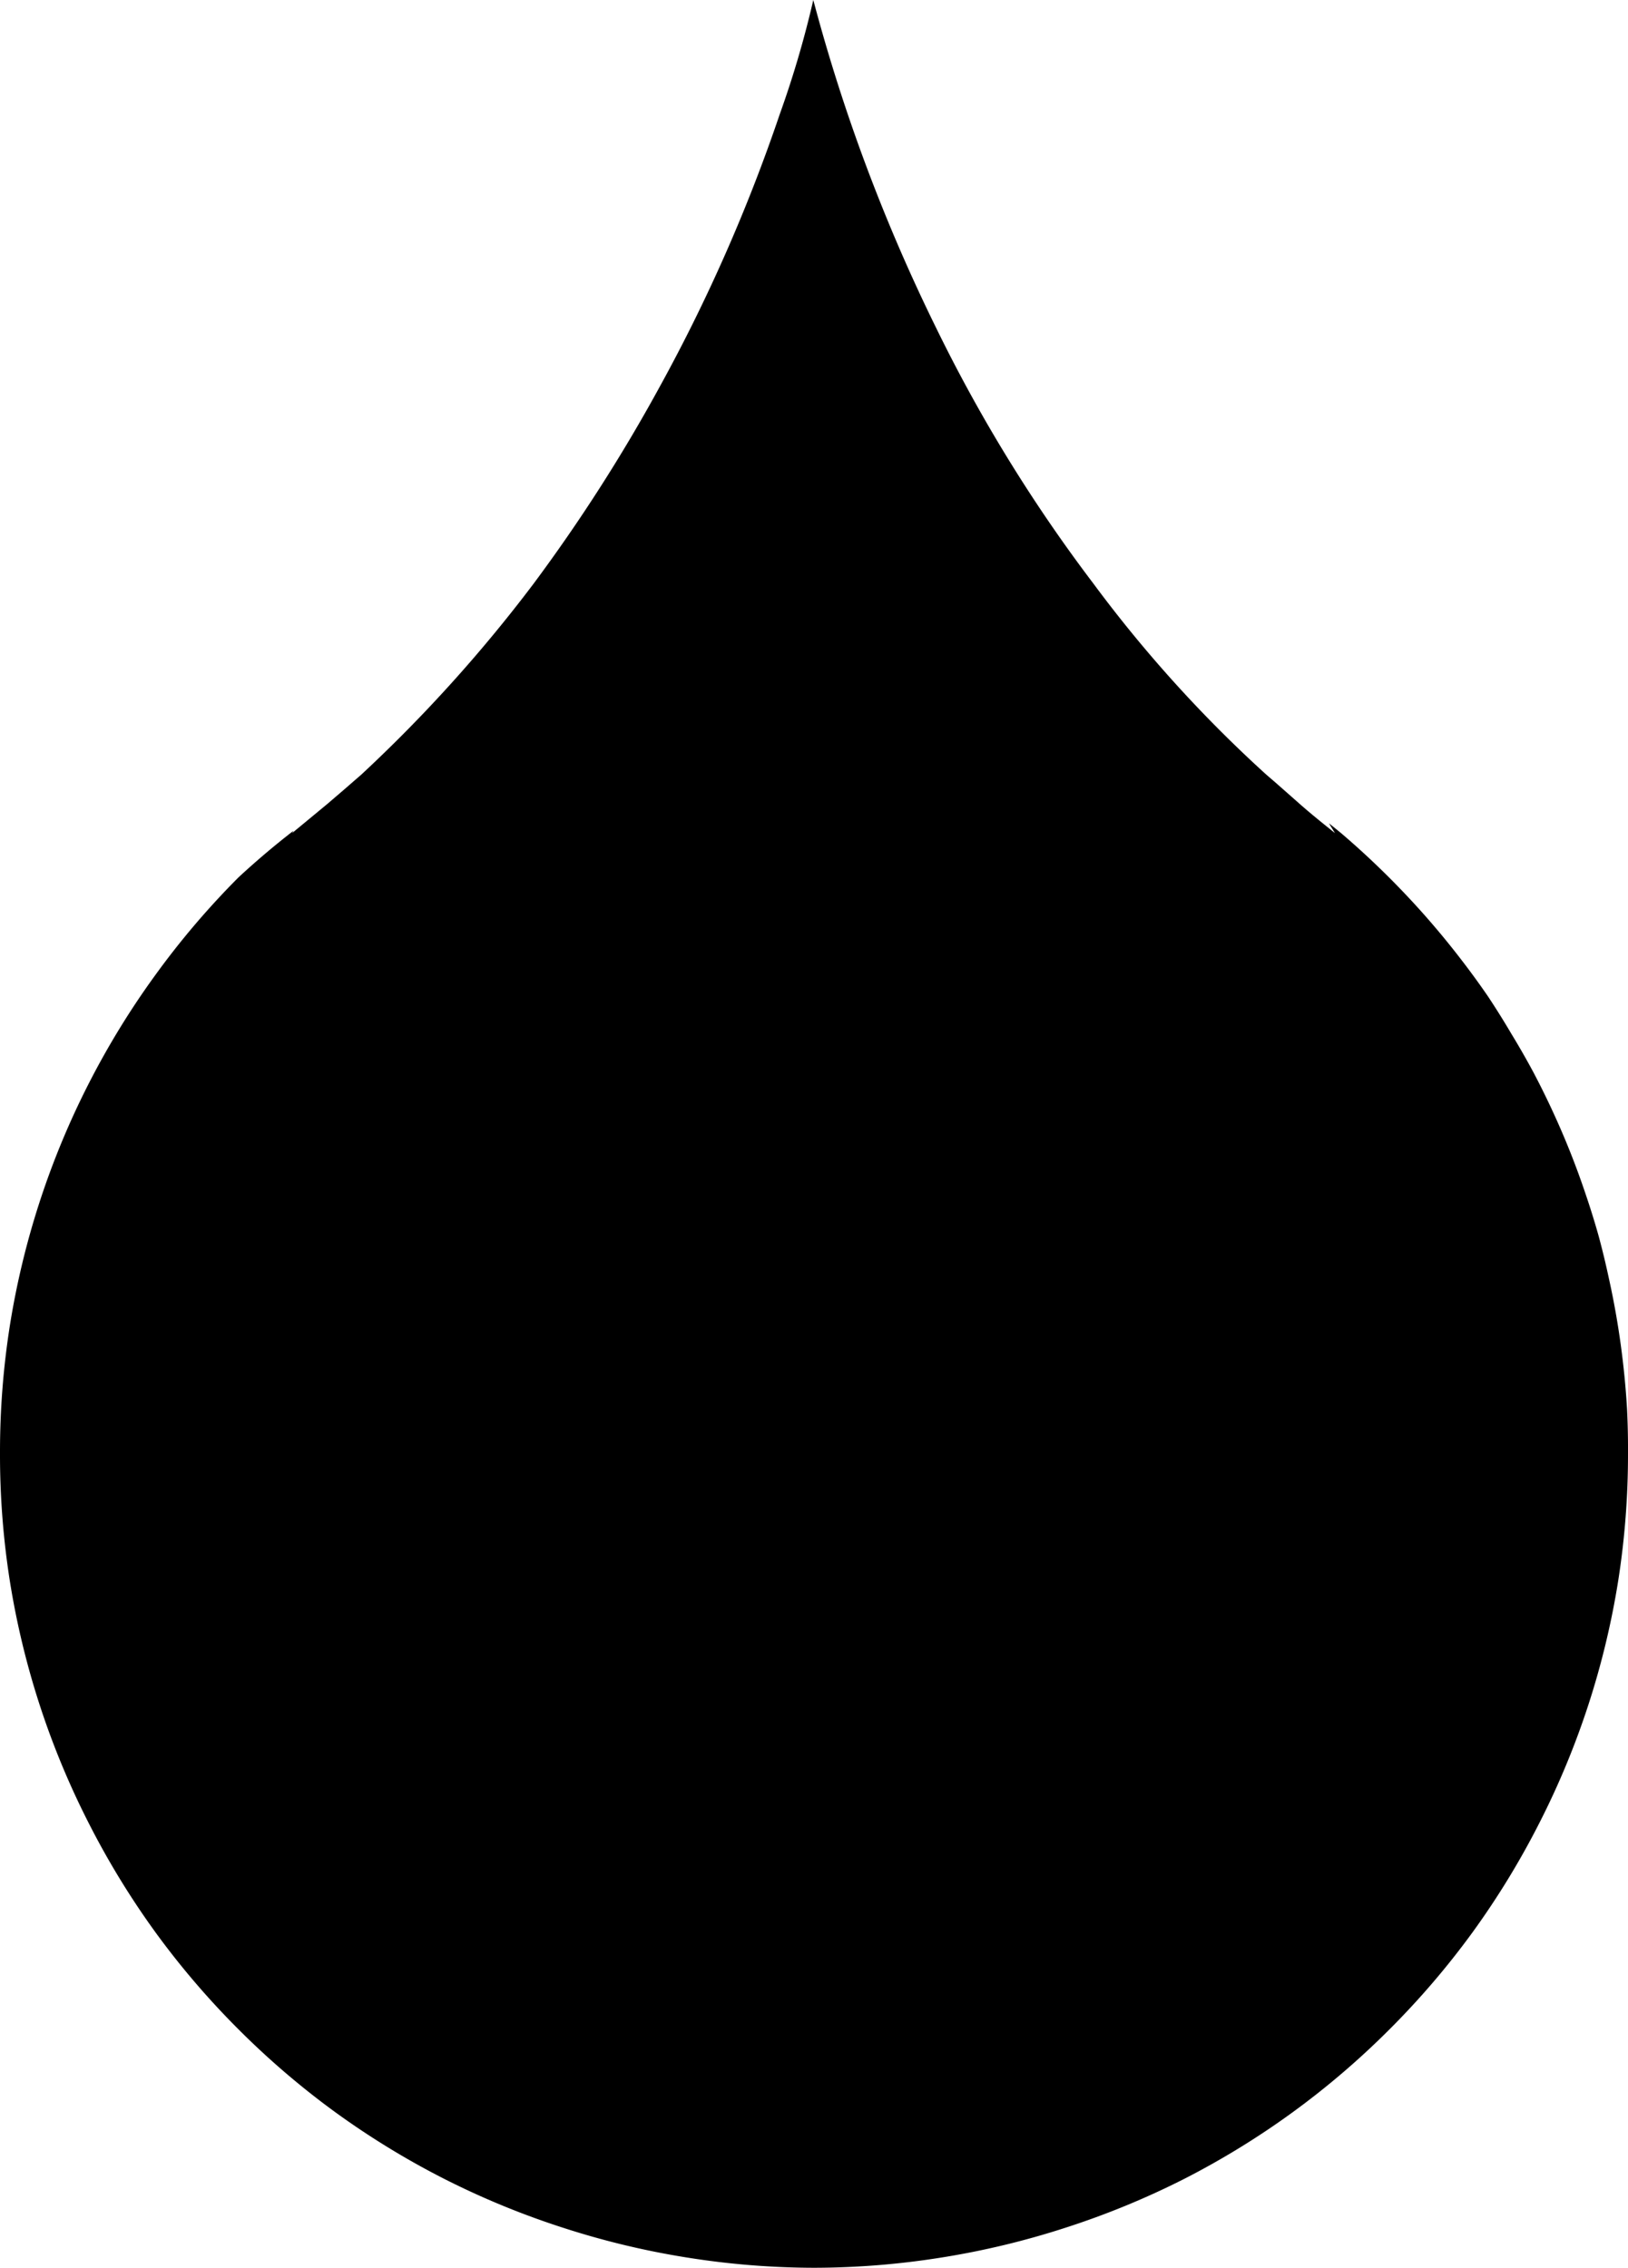 <svg xmlns="http://www.w3.org/2000/svg" xml:space="preserve" viewBox="0 0 34.89 48.59"><path d="M17.43 0a21.54 21.54 0 0 1-.72 2.45 36.22 36.22 0 0 1-2.59 5.87 35.95 35.95 0 0 1-2.68 4.18 31.4 31.4 0 0 1-3.7 4.1l-.38.33a17.45 17.45 0 0 1 2.17-1.33 17.45 17.45 0 0 0-2.17 1.33l-.35.3-.75.62.03-.05a17.45 17.45 0 0 0-1.18 1 17.45 17.45 0 0 0-1.78 2.09 17.45 17.45 0 0 0-1.43 2.33 17.45 17.45 0 0 0-1.05 2.53 17.45 17.45 0 0 0-.64 2.66A17.45 17.45 0 0 0 0 31.14a17.45 17.45 0 0 0 .21 2.73 17.45 17.45 0 0 0 .64 2.66 17.45 17.45 0 0 0 1.05 2.53 17.45 17.45 0 0 0 1.43 2.34 17.45 17.45 0 0 0 1.78 2.08 17.45 17.45 0 0 0 2.08 1.78 17.45 17.45 0 0 0 2.34 1.43 17.45 17.45 0 0 0 2.53 1.04 17.45 17.45 0 0 0 2.66.64 17.45 17.45 0 0 0 2.73.22 17.45 17.45 0 0 0 2.73-.22 17.45 17.45 0 0 0 2.66-.64 17.45 17.45 0 0 0 2.53-1.04 17.45 17.45 0 0 0 2.33-1.43 17.45 17.45 0 0 0 2.08-1.78 17.45 17.45 0 0 0 1.78-2.08 17.45 17.45 0 0 0 1.43-2.34 17.45 17.45 0 0 0 1.05-2.53 17.45 17.45 0 0 0 .64-2.66 17.45 17.45 0 0 0 .21-2.73 17.45 17.45 0 0 0-.02-.94 17.45 17.45 0 0 0-.08-.94 17.45 17.45 0 0 0-.13-.94 17.45 17.45 0 0 0-.18-.93 17.45 17.45 0 0 0-.22-.91 17.45 17.45 0 0 0-.28-.9 17.45 17.45 0 0 0-.33-.9 17.45 17.45 0 0 0-.37-.86 17.45 17.45 0 0 0-.42-.85 17.45 17.45 0 0 0-.47-.82 17.45 17.45 0 0 0-.5-.8 17.45 17.45 0 0 0-.56-.77 17.45 17.45 0 0 0-.59-.73 17.45 17.45 0 0 0-.63-.7 17.45 17.45 0 0 0-.67-.67 17.45 17.45 0 0 0-.7-.63 17.45 17.45 0 0 0-.26-.21l.13.21c-.25-.2-.5-.4-.75-.62l-.51-.45-.22-.19a28.12 28.12 0 0 1-3.7-4.09A33 33 0 0 1 20.05 7a37.9 37.9 0 0 1-2.62-7z"/></svg>